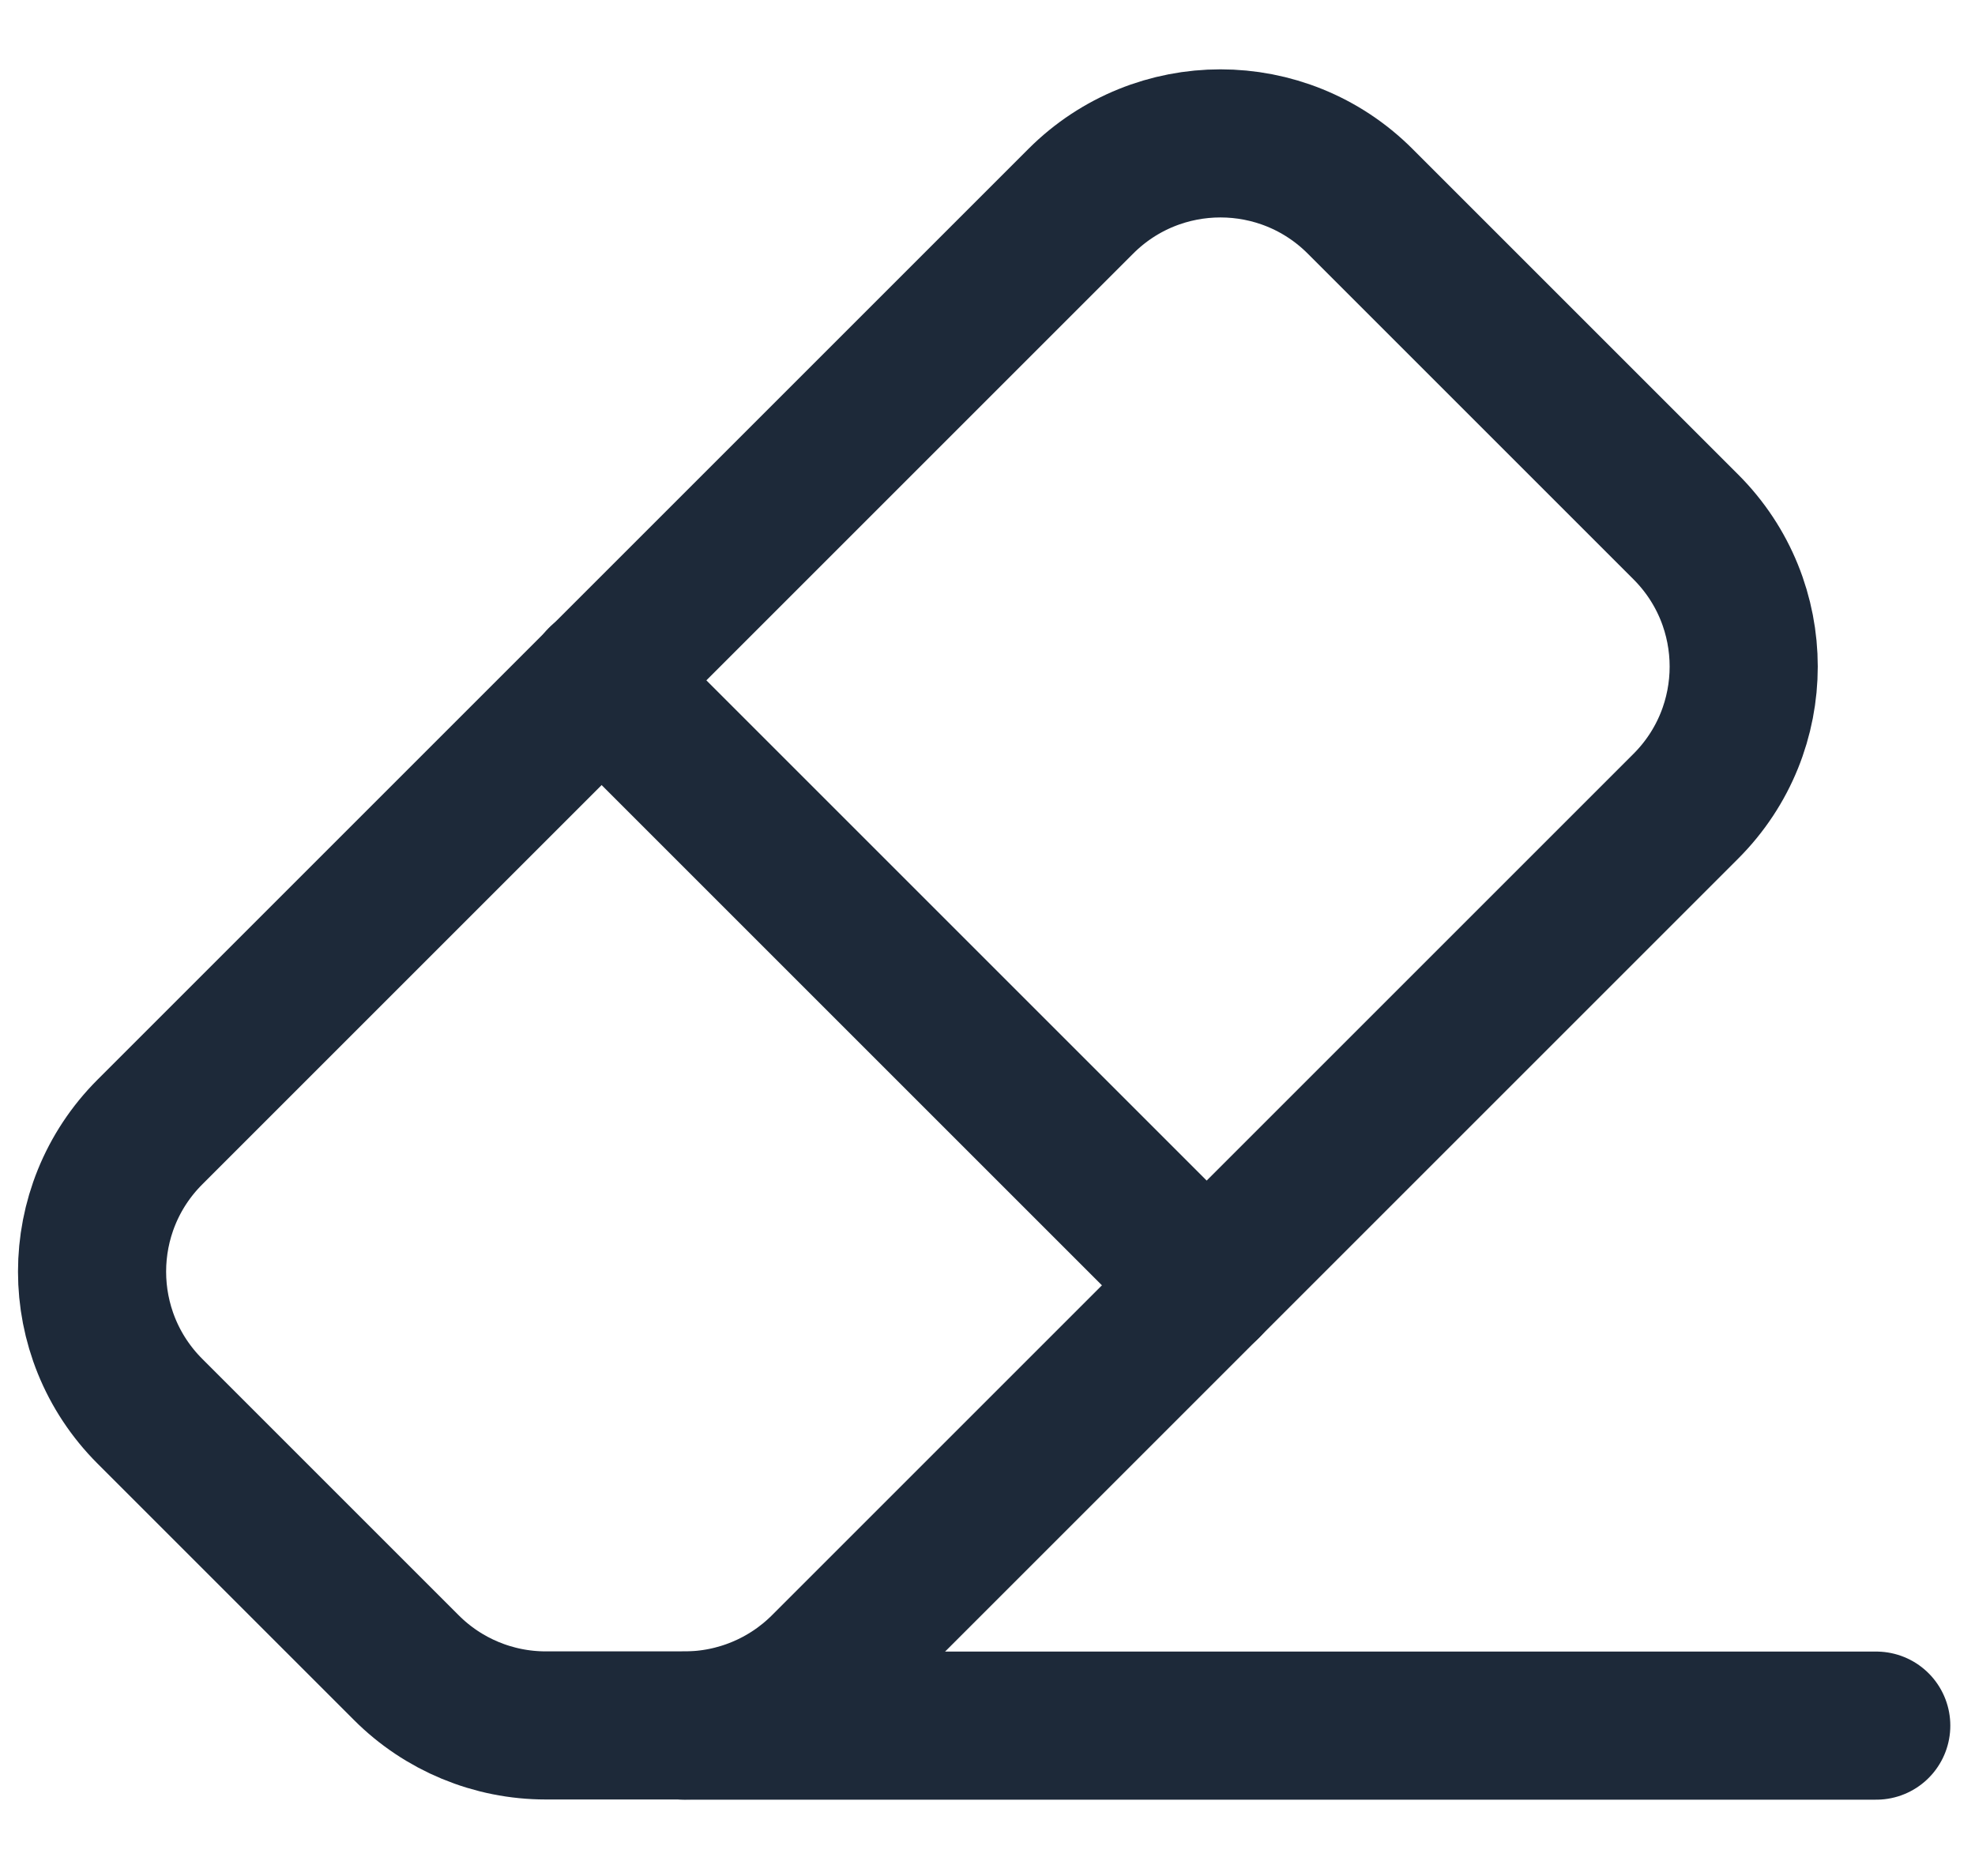 <svg width="20" height="19" viewBox="0 0 20 19" fill="none" xmlns="http://www.w3.org/2000/svg">
<path fill-rule="evenodd" clip-rule="evenodd" d="M5.527 17.475H6.934C7.464 17.475 7.973 17.264 8.348 16.889L17.072 8.165C17.853 7.384 17.853 6.118 17.072 5.337L13.773 2.038C12.992 1.257 11.726 1.257 10.945 2.038L1.518 11.465C0.737 12.246 0.737 13.512 1.518 14.293L4.114 16.889C4.488 17.264 4.996 17.475 5.527 17.475V17.475Z" stroke="#1D2939" stroke-width="1.5" stroke-linecap="round" stroke-linejoin="round"/>
<path d="M6.09 6.888L12.22 13.018" stroke="#1D2939" stroke-width="1.5" stroke-linecap="round" stroke-linejoin="round"/>
<path d="M19 17.477H6.93" stroke="#1D2939" stroke-width="1.5" stroke-linecap="round" stroke-linejoin="round"/>
</svg>
